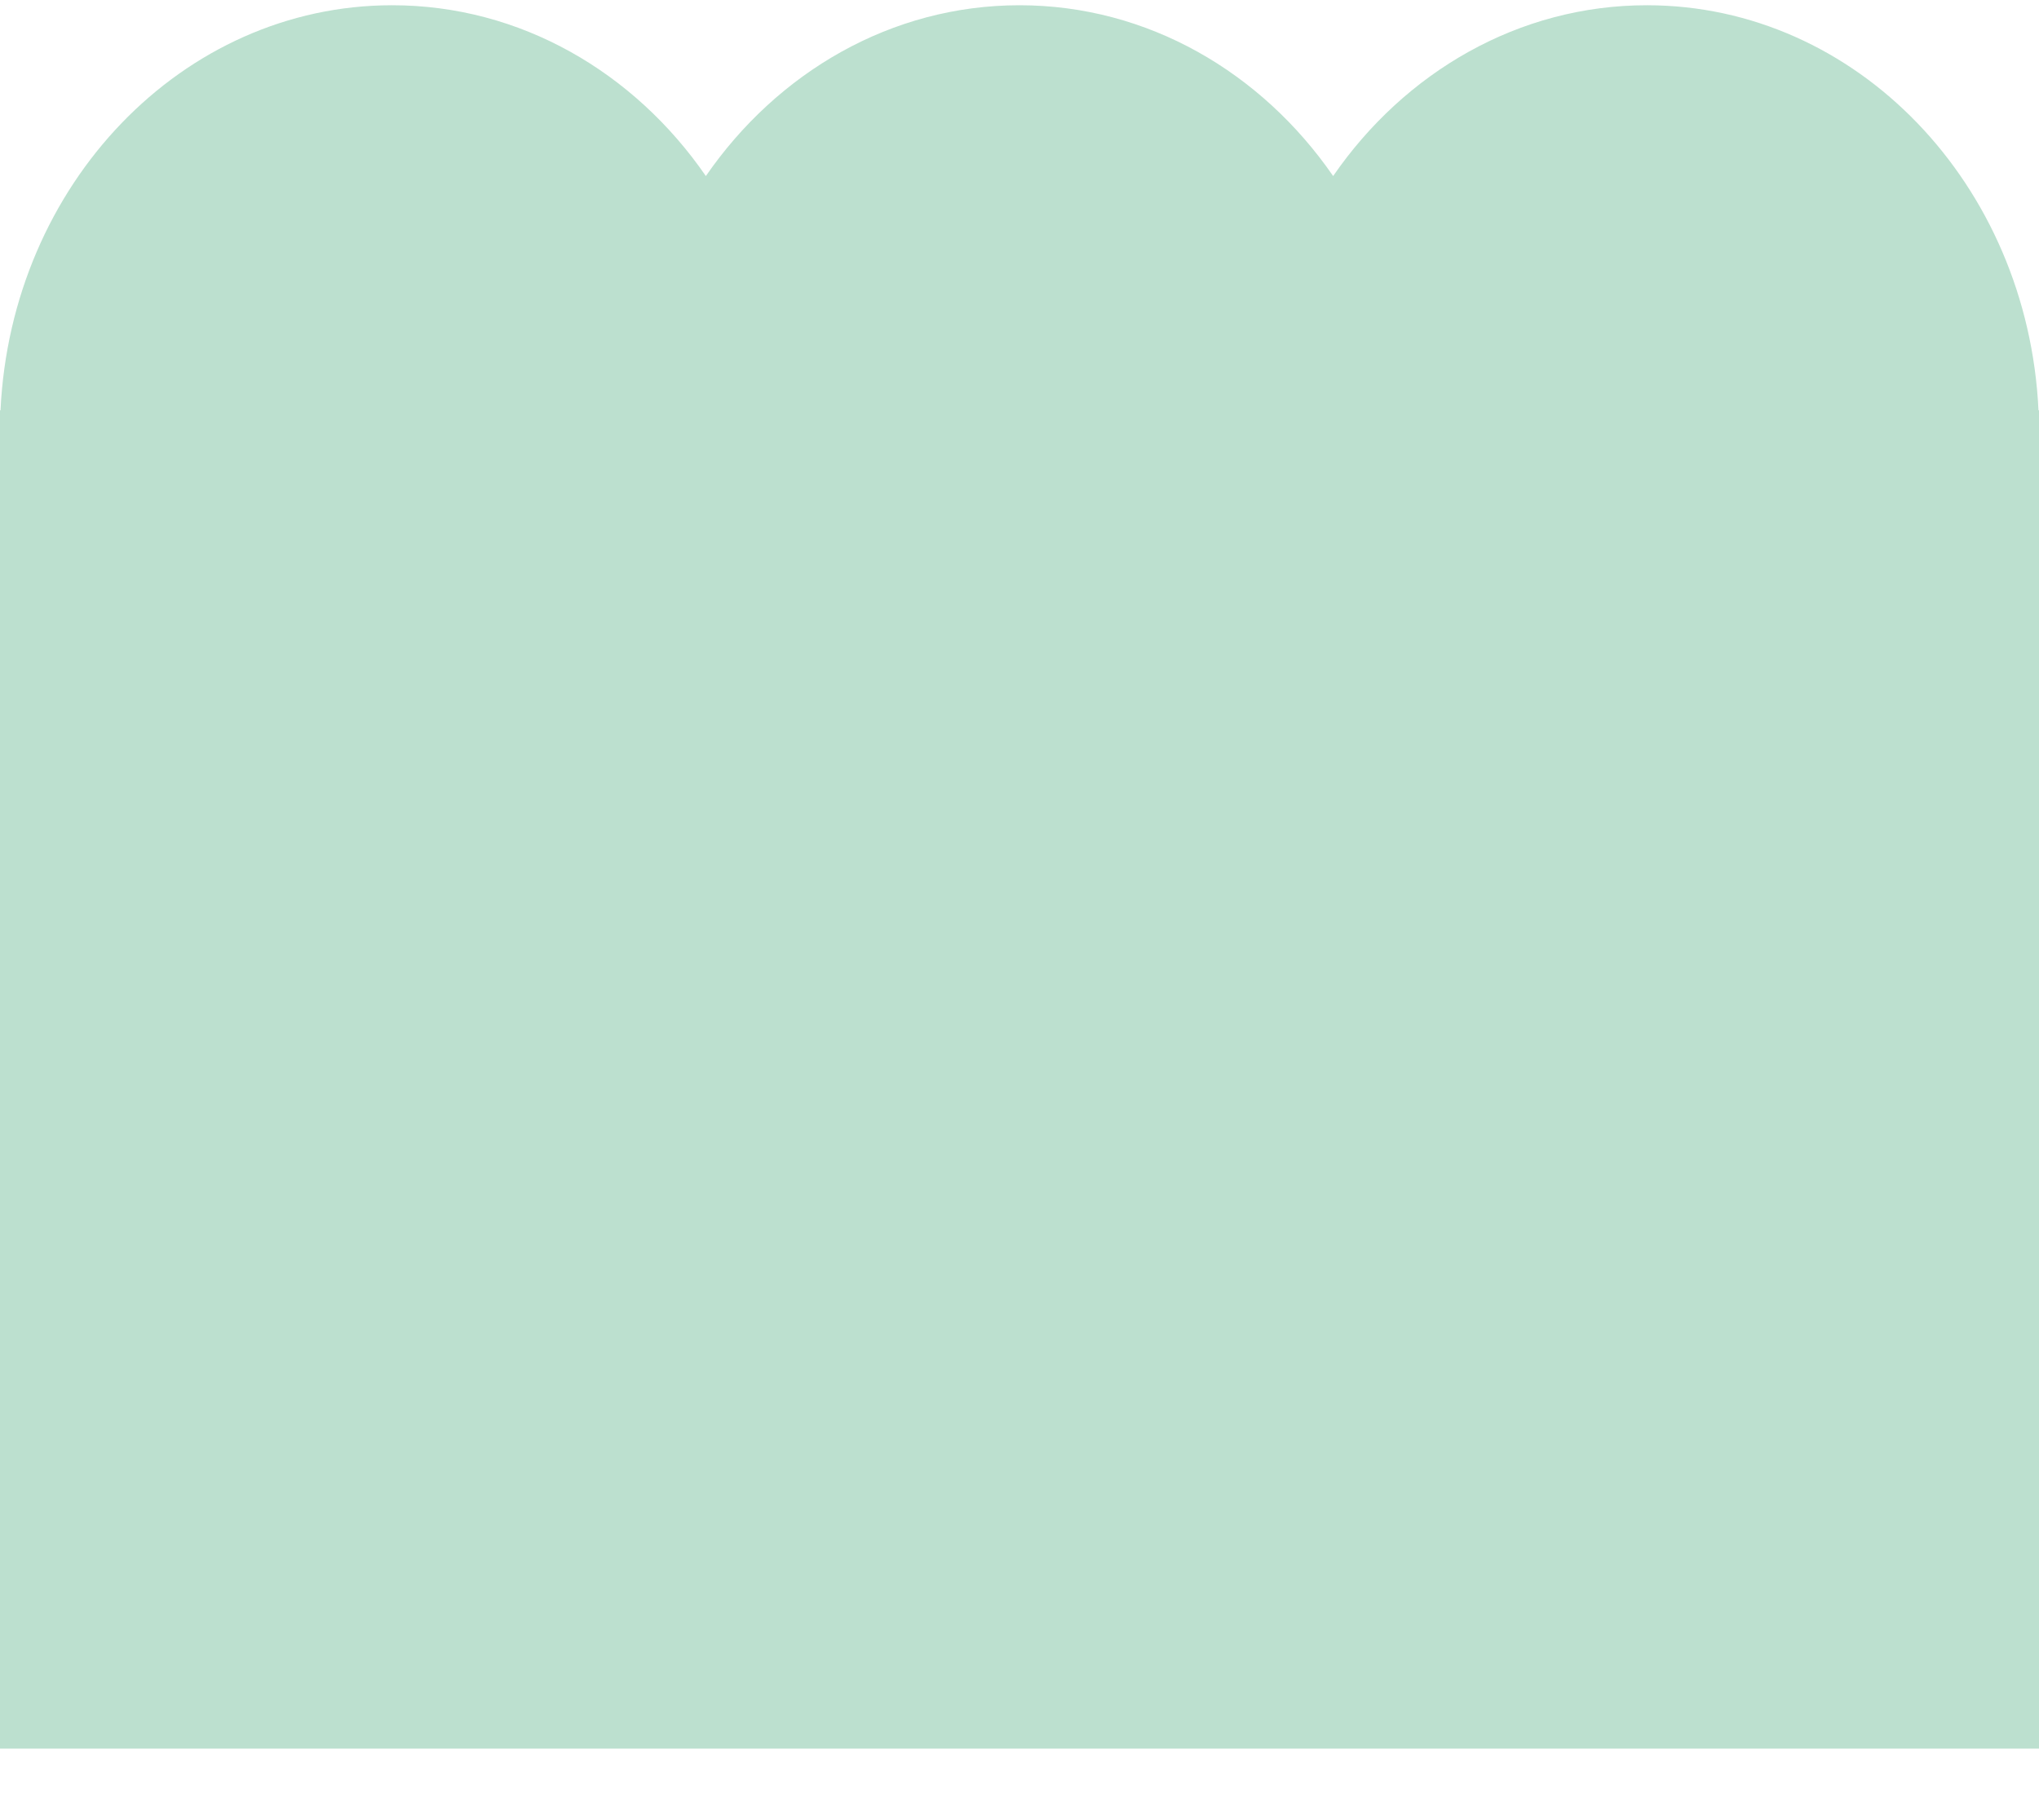 <svg width="28" height="25" viewBox="0 0 28 25" fill="none" xmlns="http://www.w3.org/2000/svg">
<path fill-rule="evenodd" clip-rule="evenodd" d="M0 5.942V5.636H0.007C0.153 2.535 2.503 0.072 5.385 0.072C7.147 0.072 8.711 0.993 9.693 2.418C10.676 0.993 12.24 0.072 14 0.072C15.76 0.072 17.324 0.993 18.307 2.418C19.289 0.993 20.853 0.072 22.615 0.072C25.497 0.072 27.847 2.535 27.993 5.636H28V24.018H0V5.942Z" fill="#BCE0CF"/>
</svg>
